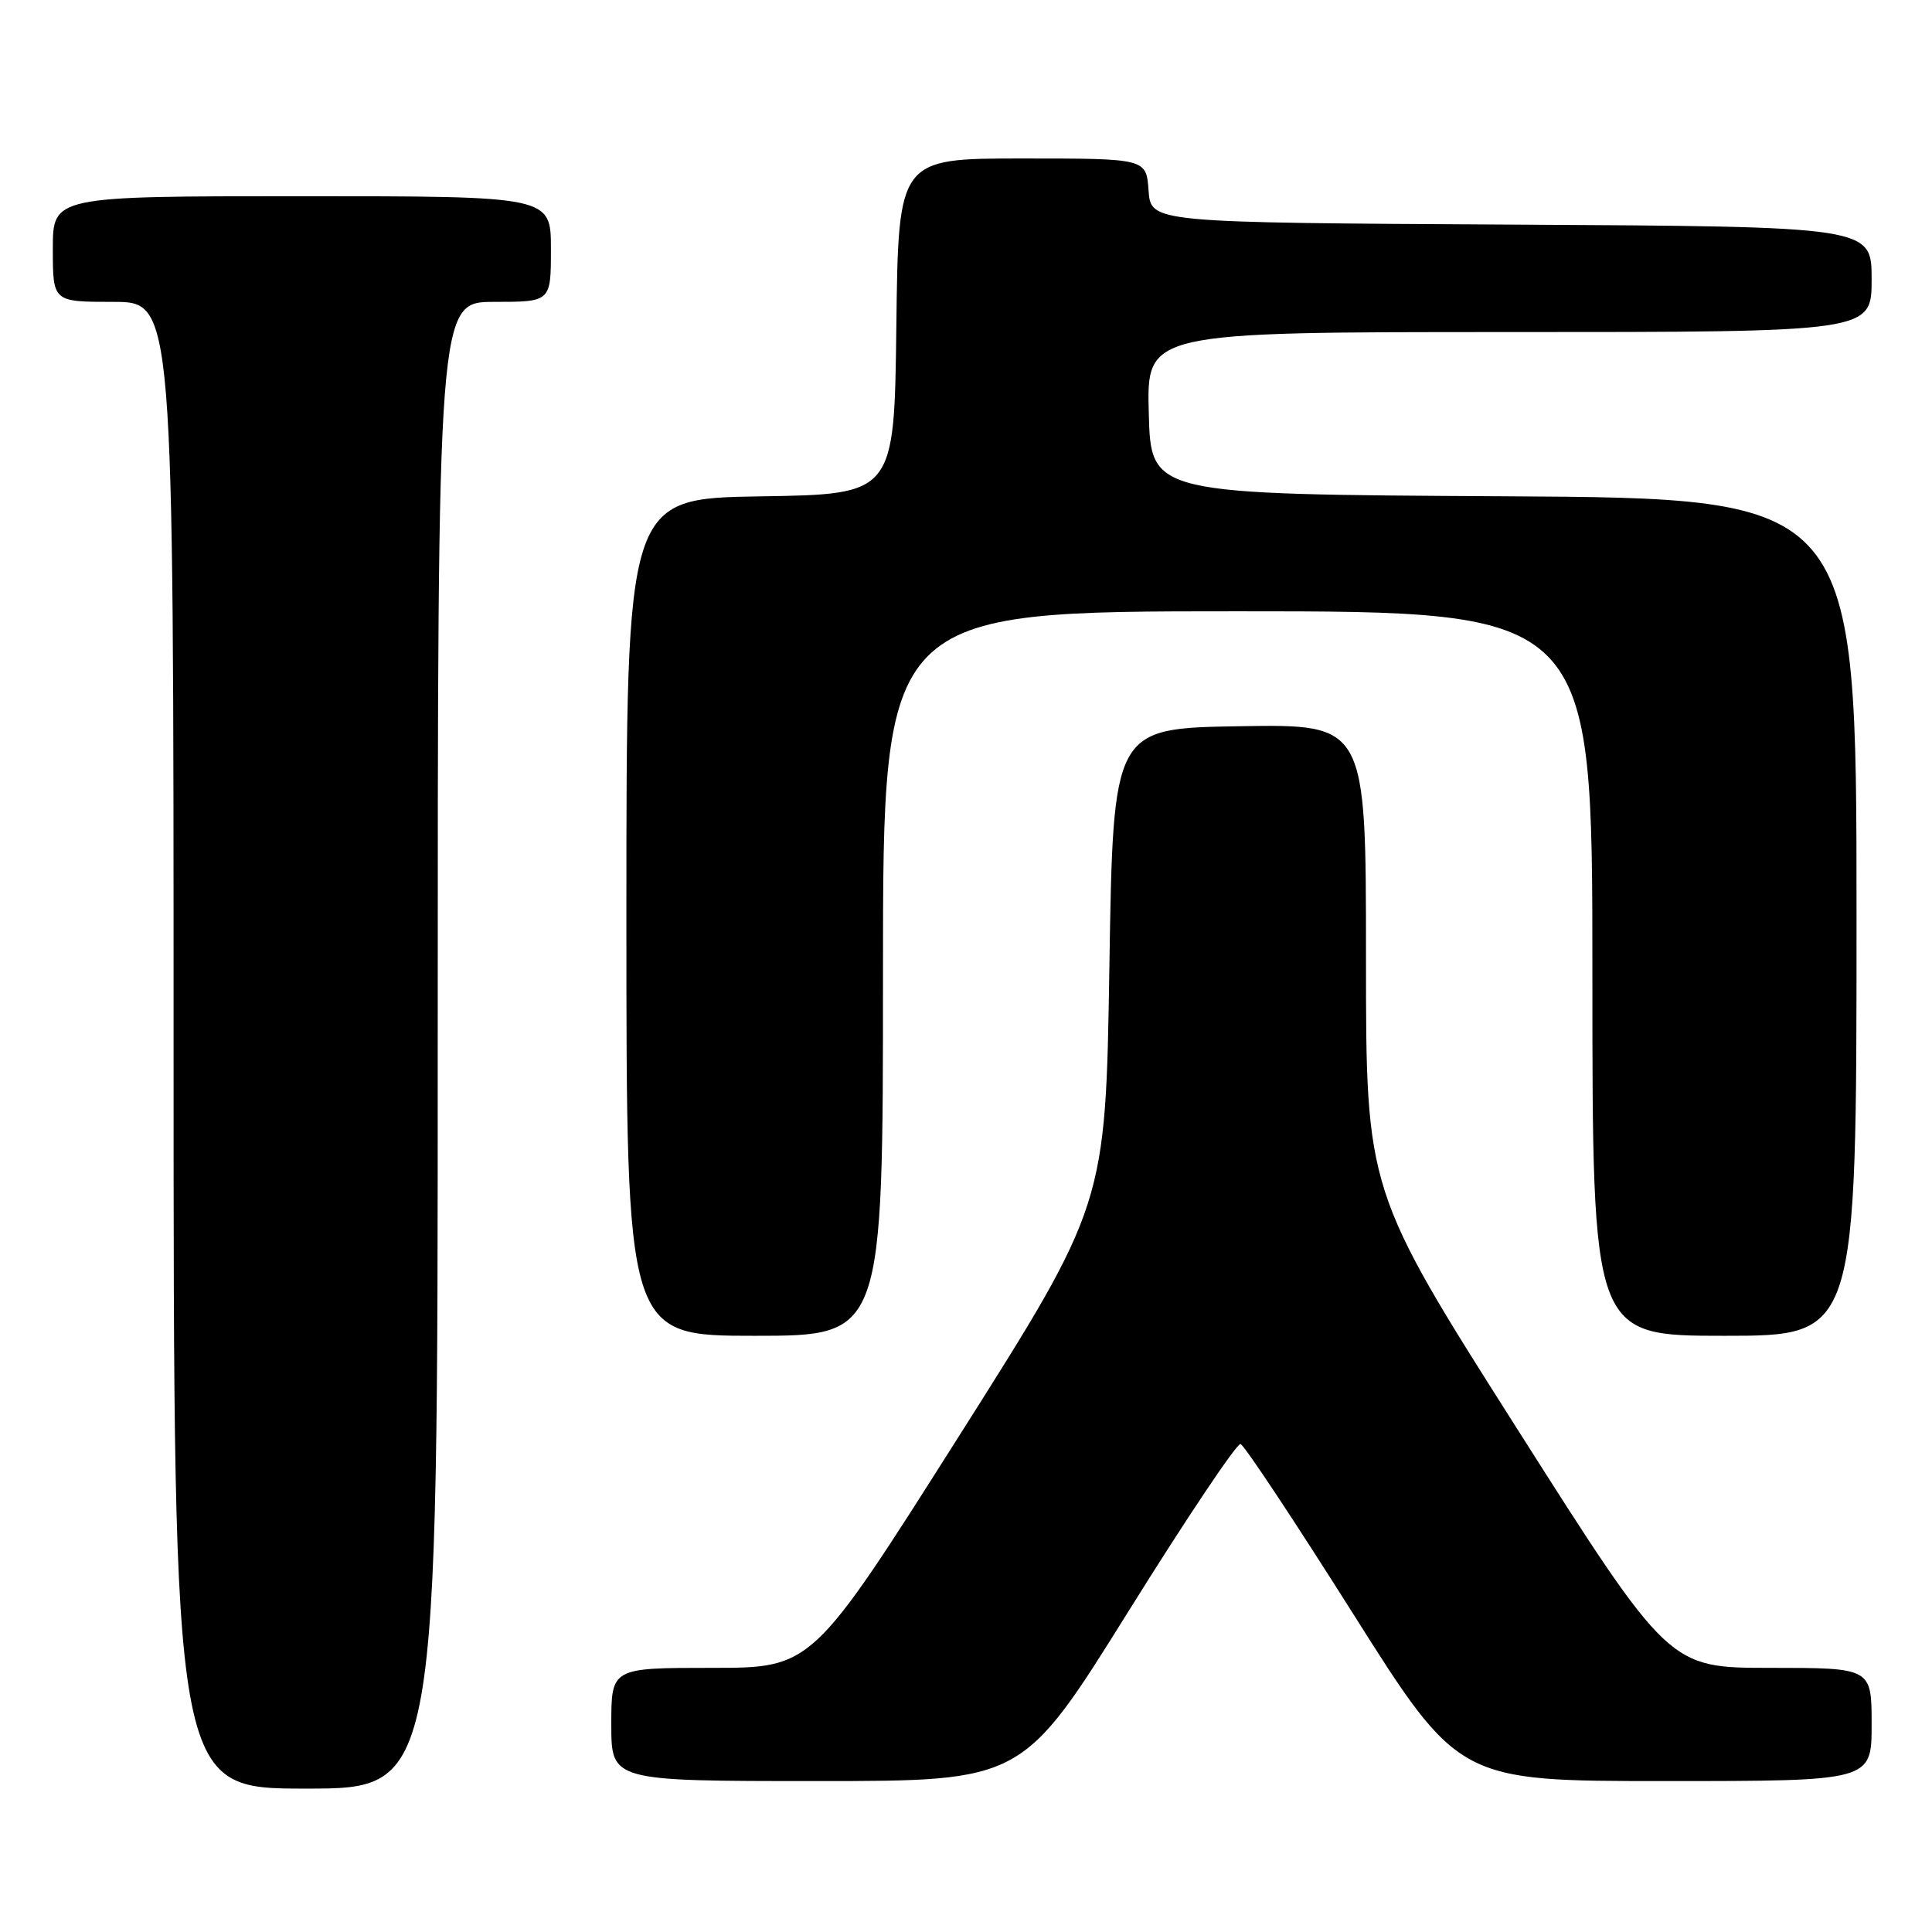 <?xml version="1.0" encoding="UTF-8" standalone="no"?>
<!DOCTYPE svg PUBLIC "-//W3C//DTD SVG 1.1//EN" "http://www.w3.org/Graphics/SVG/1.1/DTD/svg11.dtd" >
<svg xmlns="http://www.w3.org/2000/svg" xmlns:xlink="http://www.w3.org/1999/xlink" version="1.1" viewBox="0 0 256 256">
 <g >
 <path fill="currentColor"
d=" M 58.00 138.50 C 58.00 40.00 58.00 40.00 65.50 40.00 C 73.00 40.00 73.00 40.00 73.00 33.00 C 73.00 26.00 73.00 26.00 40.00 26.00 C 7.00 26.00 7.00 26.00 7.00 33.00 C 7.00 40.00 7.00 40.00 15.00 40.00 C 23.00 40.00 23.00 40.00 23.00 138.50 C 23.00 237.00 23.00 237.00 40.50 237.00 C 58.00 237.00 58.00 237.00 58.00 138.50 Z  M 149.50 213.55 C 157.20 201.20 163.89 191.21 164.38 191.34 C 164.86 191.47 171.56 201.58 179.27 213.79 C 193.29 236.00 193.29 236.00 220.64 236.00 C 248.00 236.00 248.00 236.00 248.00 228.50 C 248.00 221.00 248.00 221.00 234.57 221.00 C 221.15 221.00 221.15 221.00 201.07 189.39 C 181.00 157.79 181.00 157.79 181.00 126.87 C 181.00 95.95 181.00 95.95 164.25 96.23 C 147.50 96.50 147.50 96.50 147.00 128.06 C 146.50 159.61 146.50 159.61 127.06 190.31 C 107.62 221.00 107.62 221.00 94.31 221.00 C 81.00 221.00 81.00 221.00 81.00 228.50 C 81.00 236.00 81.00 236.00 108.25 236.00 C 135.50 236.00 135.50 236.00 149.50 213.55 Z  M 117.00 129.00 C 117.00 81.00 117.00 81.00 164.00 81.00 C 211.00 81.00 211.00 81.00 211.00 129.00 C 211.00 177.00 211.00 177.00 228.50 177.00 C 246.00 177.00 246.00 177.00 246.00 121.51 C 246.00 66.02 246.00 66.02 199.25 65.76 C 152.50 65.50 152.50 65.50 152.22 54.75 C 151.93 44.00 151.93 44.00 199.97 44.00 C 248.00 44.00 248.00 44.00 248.00 37.01 C 248.00 30.02 248.00 30.02 200.25 29.76 C 152.50 29.50 152.50 29.50 152.19 25.25 C 151.89 21.00 151.89 21.00 135.46 21.00 C 119.04 21.00 119.04 21.00 118.77 43.25 C 118.50 65.50 118.50 65.50 100.75 65.77 C 83.00 66.05 83.00 66.05 83.00 121.52 C 83.00 177.00 83.00 177.00 100.00 177.00 C 117.00 177.00 117.00 177.00 117.00 129.00 Z "/>
</g>
</svg>